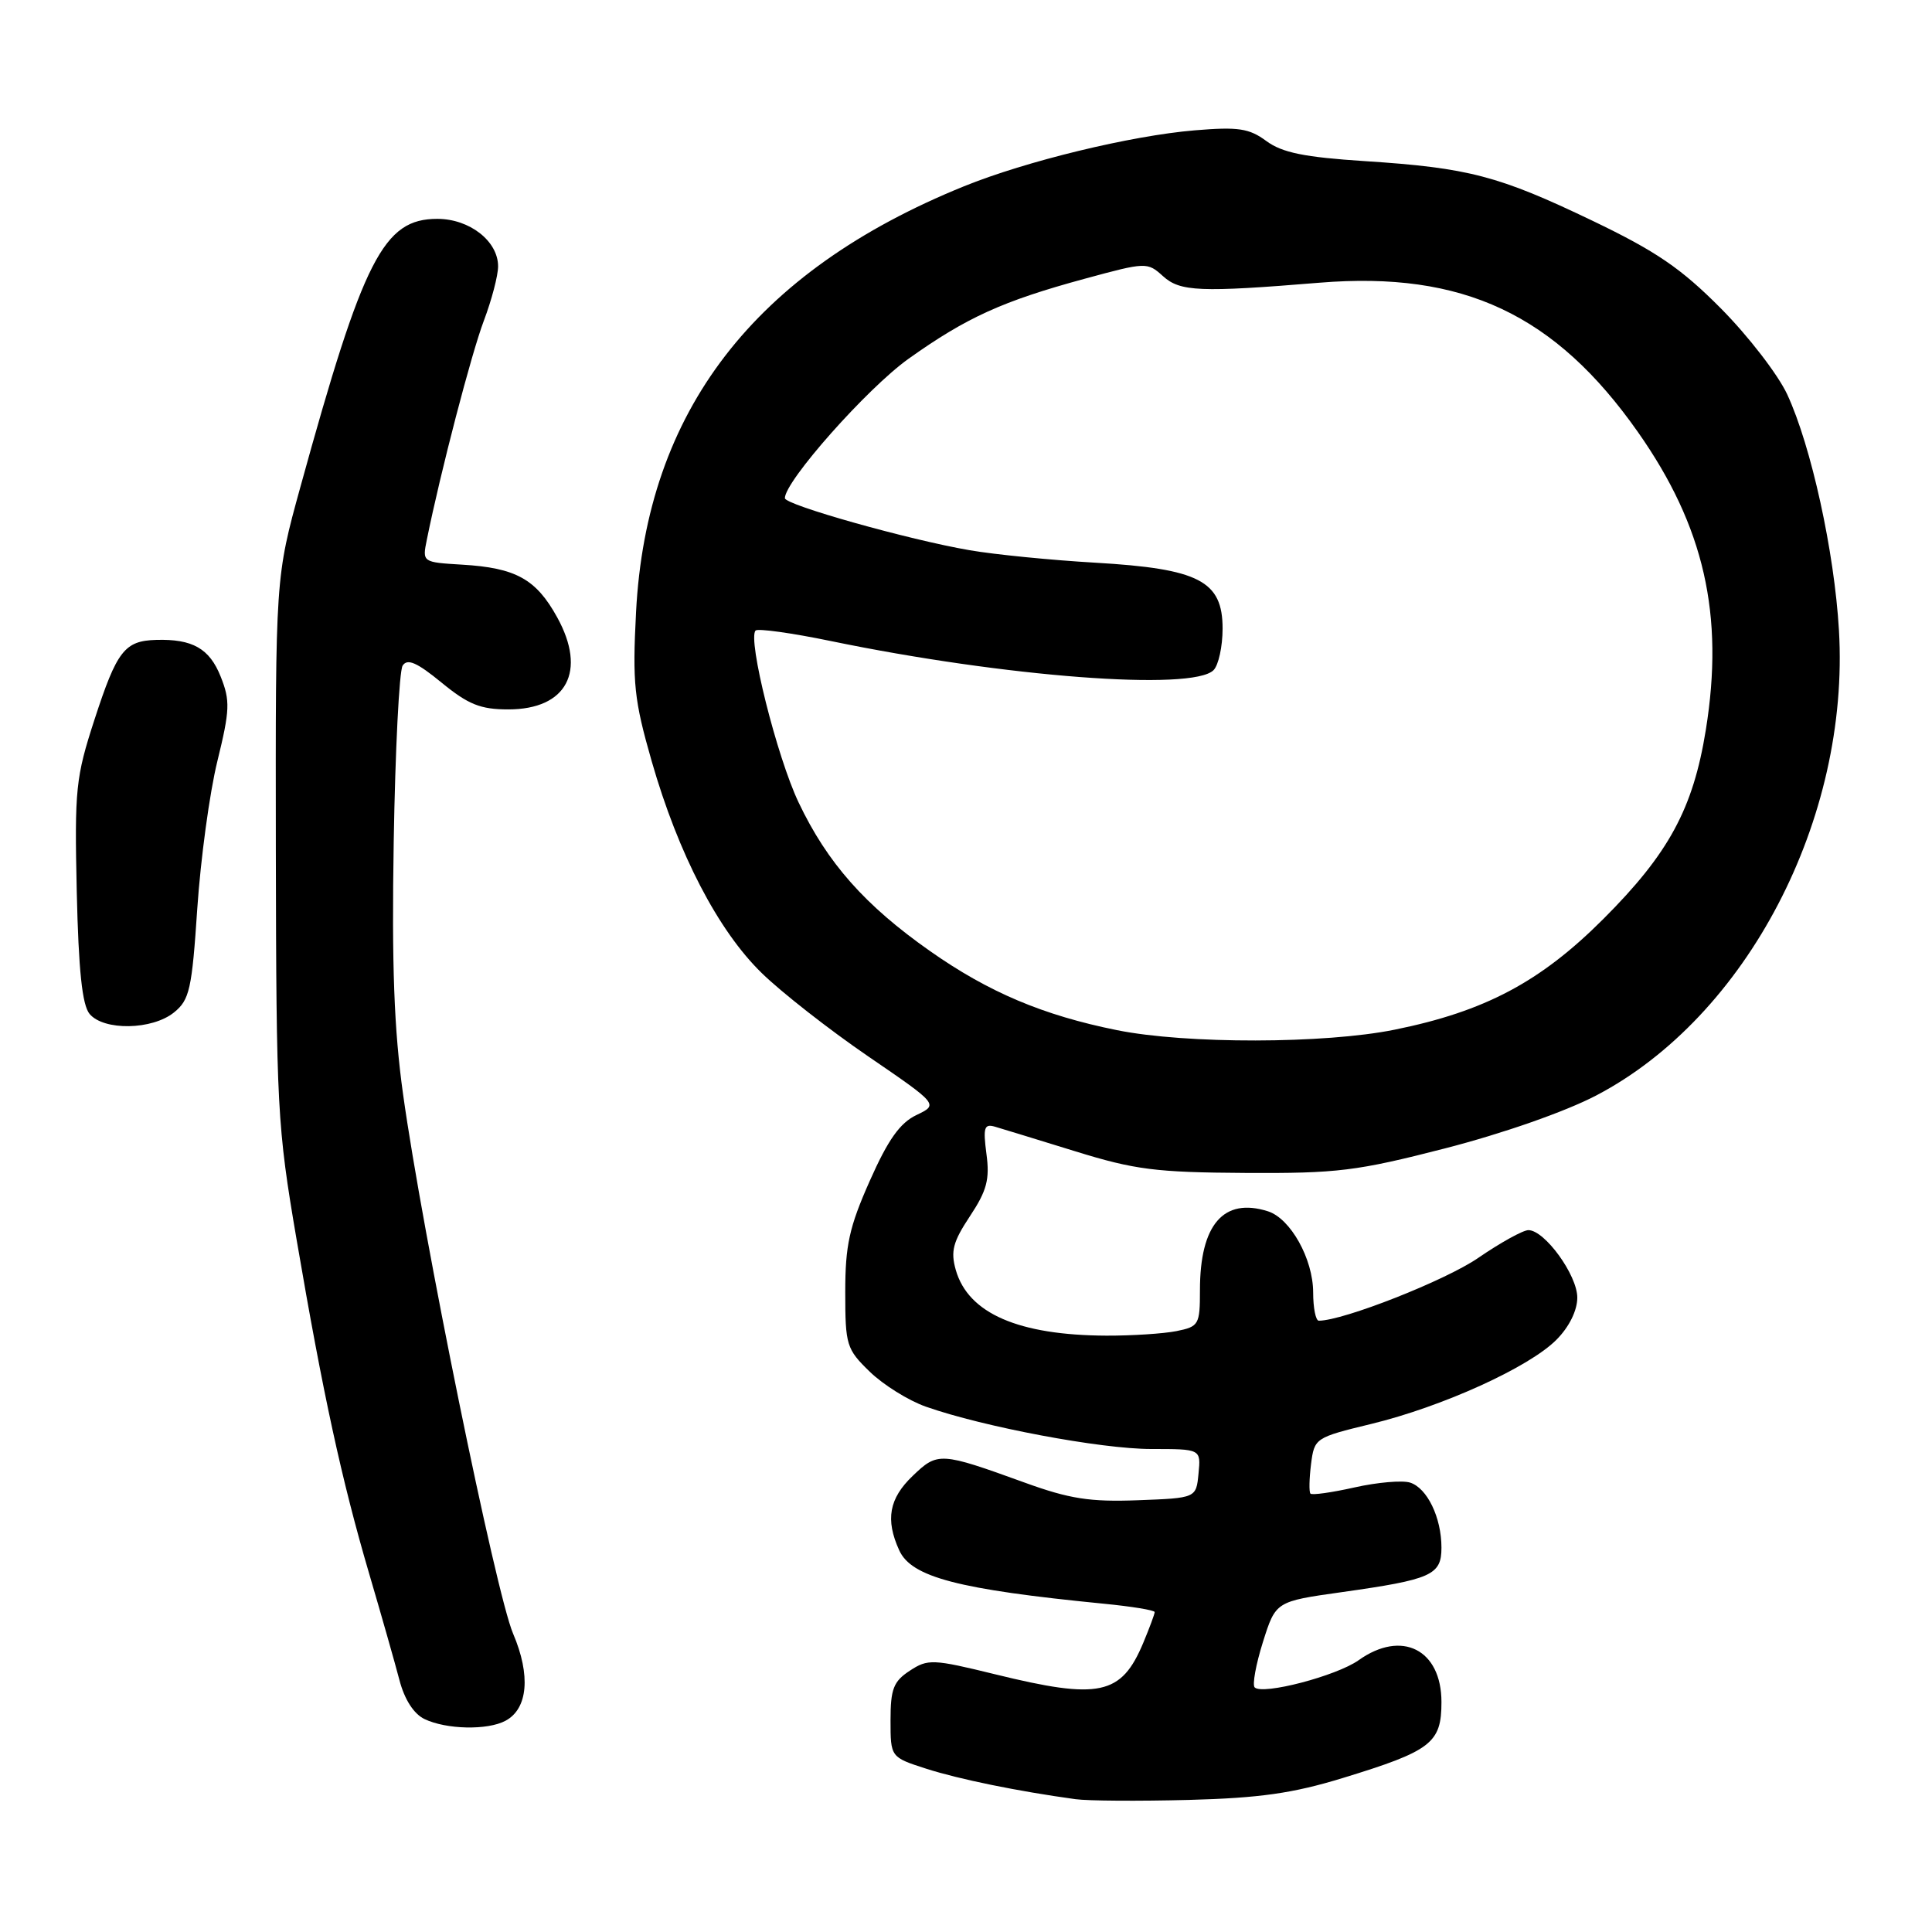 <?xml version="1.0" encoding="UTF-8" standalone="no"?>
<!DOCTYPE svg PUBLIC "-//W3C//DTD SVG 1.1//EN" "http://www.w3.org/Graphics/SVG/1.1/DTD/svg11.dtd" >
<svg xmlns="http://www.w3.org/2000/svg" xmlns:xlink="http://www.w3.org/1999/xlink" version="1.1" viewBox="0 0 256 256">
 <g >
 <path fill="currentColor"
d=" M 177.91 235.60 C 189.67 232.00 191.00 230.97 191.00 225.53 C 191.00 218.57 185.74 215.91 180.02 219.99 C 177.09 222.07 167.30 224.63 166.25 223.59 C 165.92 223.25 166.41 220.55 167.34 217.59 C 169.04 212.20 169.04 212.20 177.77 210.97 C 189.70 209.29 191.00 208.71 191.00 205.07 C 191.00 201.08 189.11 197.17 186.84 196.45 C 185.82 196.13 182.51 196.41 179.49 197.09 C 176.46 197.77 173.83 198.14 173.64 197.91 C 173.44 197.68 173.48 195.93 173.72 194.00 C 174.16 190.55 174.27 190.48 181.69 188.68 C 191.14 186.39 202.66 181.15 206.25 177.51 C 207.93 175.82 209.00 173.64 209.00 171.94 C 209.00 168.96 204.68 163.00 202.52 163.00 C 201.81 163.00 198.81 164.66 195.87 166.68 C 191.53 169.67 177.99 175.00 174.75 175.00 C 174.34 175.00 174.00 173.31 174.00 171.25 C 173.99 166.81 171.00 161.45 168.00 160.50 C 162.13 158.64 159.00 162.27 159.00 170.94 C 159.00 175.53 158.86 175.78 155.88 176.38 C 154.16 176.72 149.99 176.99 146.62 176.98 C 134.96 176.93 128.30 174.04 126.65 168.29 C 125.94 165.80 126.27 164.55 128.53 161.14 C 130.77 157.76 131.16 156.26 130.71 152.91 C 130.25 149.41 130.41 148.88 131.83 149.29 C 132.75 149.56 137.55 151.03 142.50 152.56 C 150.38 155.00 153.18 155.35 165.00 155.42 C 177.20 155.49 179.76 155.18 191.50 152.16 C 199.14 150.19 207.38 147.31 211.50 145.16 C 231.46 134.72 245.14 108.52 243.67 83.50 C 243.06 73.09 240.00 59.13 236.82 52.27 C 235.60 49.64 231.65 44.52 228.04 40.88 C 222.74 35.54 219.45 33.30 210.99 29.24 C 198.58 23.29 194.60 22.24 180.85 21.35 C 172.83 20.83 169.89 20.23 167.80 18.69 C 165.51 17.00 164.08 16.79 158.30 17.27 C 149.85 17.98 135.94 21.35 127.72 24.69 C 99.92 35.97 85.66 54.49 84.28 81.11 C 83.79 90.55 84.02 92.72 86.35 100.86 C 89.88 113.15 95.15 123.31 100.94 128.94 C 103.55 131.49 109.89 136.45 115.02 139.96 C 124.36 146.35 124.36 146.35 121.43 147.75 C 119.25 148.79 117.67 151.01 115.25 156.47 C 112.53 162.59 112.00 165.01 112.00 171.20 C 112.00 178.25 112.16 178.76 115.25 181.76 C 117.04 183.50 120.38 185.58 122.68 186.39 C 130.29 189.07 145.87 192.00 152.55 192.00 C 159.13 192.00 159.13 192.00 158.81 195.25 C 158.50 198.50 158.50 198.50 150.77 198.79 C 144.44 199.03 141.72 198.61 135.77 196.45 C 124.59 192.40 124.25 192.38 120.94 195.56 C 117.80 198.56 117.30 201.36 119.15 205.42 C 120.77 208.99 126.95 210.60 146.25 212.50 C 149.96 212.86 153.00 213.36 153.00 213.61 C 153.00 213.86 152.32 215.69 151.49 217.68 C 148.58 224.63 145.69 225.25 131.85 221.85 C 123.60 219.83 122.95 219.80 120.55 221.38 C 118.39 222.79 118.00 223.80 118.00 227.94 C 118.00 232.84 118.00 232.84 122.75 234.37 C 127.09 235.76 134.86 237.35 142.50 238.40 C 144.15 238.63 150.90 238.67 157.50 238.50 C 166.91 238.25 171.32 237.62 177.91 235.60 Z  M 66.98 228.01 C 69.96 226.42 70.34 221.97 67.99 216.47 C 65.70 211.14 55.98 163.48 53.41 145.00 C 52.21 136.43 51.90 127.90 52.17 111.50 C 52.37 99.40 52.90 88.92 53.35 88.20 C 53.98 87.22 55.24 87.77 58.51 90.45 C 62.05 93.35 63.66 94.00 67.35 94.00 C 75.10 94.00 77.78 88.95 73.83 81.80 C 71.04 76.73 68.35 75.24 61.23 74.82 C 55.95 74.50 55.95 74.50 56.56 71.50 C 58.38 62.50 62.46 46.86 64.11 42.50 C 65.15 39.75 66.00 36.51 66.00 35.29 C 66.00 31.95 62.22 29.00 57.95 29.00 C 50.82 29.00 48.16 34.20 39.81 64.50 C 36.50 76.50 36.50 76.50 36.55 112.50 C 36.61 146.91 36.73 149.20 39.31 164.31 C 42.80 184.75 45.28 196.14 48.91 208.50 C 50.53 214.00 52.33 220.34 52.92 222.59 C 53.59 225.18 54.82 227.09 56.24 227.78 C 59.13 229.17 64.60 229.29 66.98 228.01 Z  M 23.06 134.15 C 25.12 132.49 25.43 131.08 26.14 120.40 C 26.58 113.85 27.77 105.06 28.80 100.87 C 30.47 94.06 30.51 92.84 29.24 89.65 C 27.76 85.93 25.51 84.65 20.69 84.79 C 16.51 84.91 15.49 86.23 12.53 95.32 C 10.03 103.01 9.87 104.56 10.17 118.14 C 10.41 128.61 10.89 133.16 11.87 134.35 C 13.75 136.60 20.17 136.49 23.06 134.15 Z  M 148.00 136.50 C 138.21 134.53 130.99 131.47 123.26 126.04 C 114.62 119.98 109.62 114.33 105.82 106.33 C 102.94 100.28 99.03 84.64 100.12 83.55 C 100.42 83.25 104.91 83.87 110.08 84.94 C 133.17 89.71 158.00 91.60 160.80 88.80 C 161.46 88.14 162.00 85.66 162.00 83.29 C 162.00 76.97 158.88 75.36 145.13 74.56 C 139.28 74.22 131.80 73.48 128.50 72.91 C 120.44 71.53 104.00 66.90 104.00 66.01 C 104.00 63.75 114.91 51.45 120.37 47.55 C 128.06 42.07 132.85 39.89 143.75 36.93 C 151.87 34.72 152.03 34.72 154.10 36.59 C 156.37 38.65 159.01 38.76 174.85 37.46 C 193.86 35.91 206.07 41.64 217.04 57.26 C 225.81 69.74 228.49 81.48 226.03 96.72 C 224.35 107.14 221.13 113.09 212.47 121.75 C 204.12 130.11 196.75 134.02 184.79 136.44 C 175.52 138.32 157.16 138.35 148.00 136.50 Z "/>
</g>
</svg>